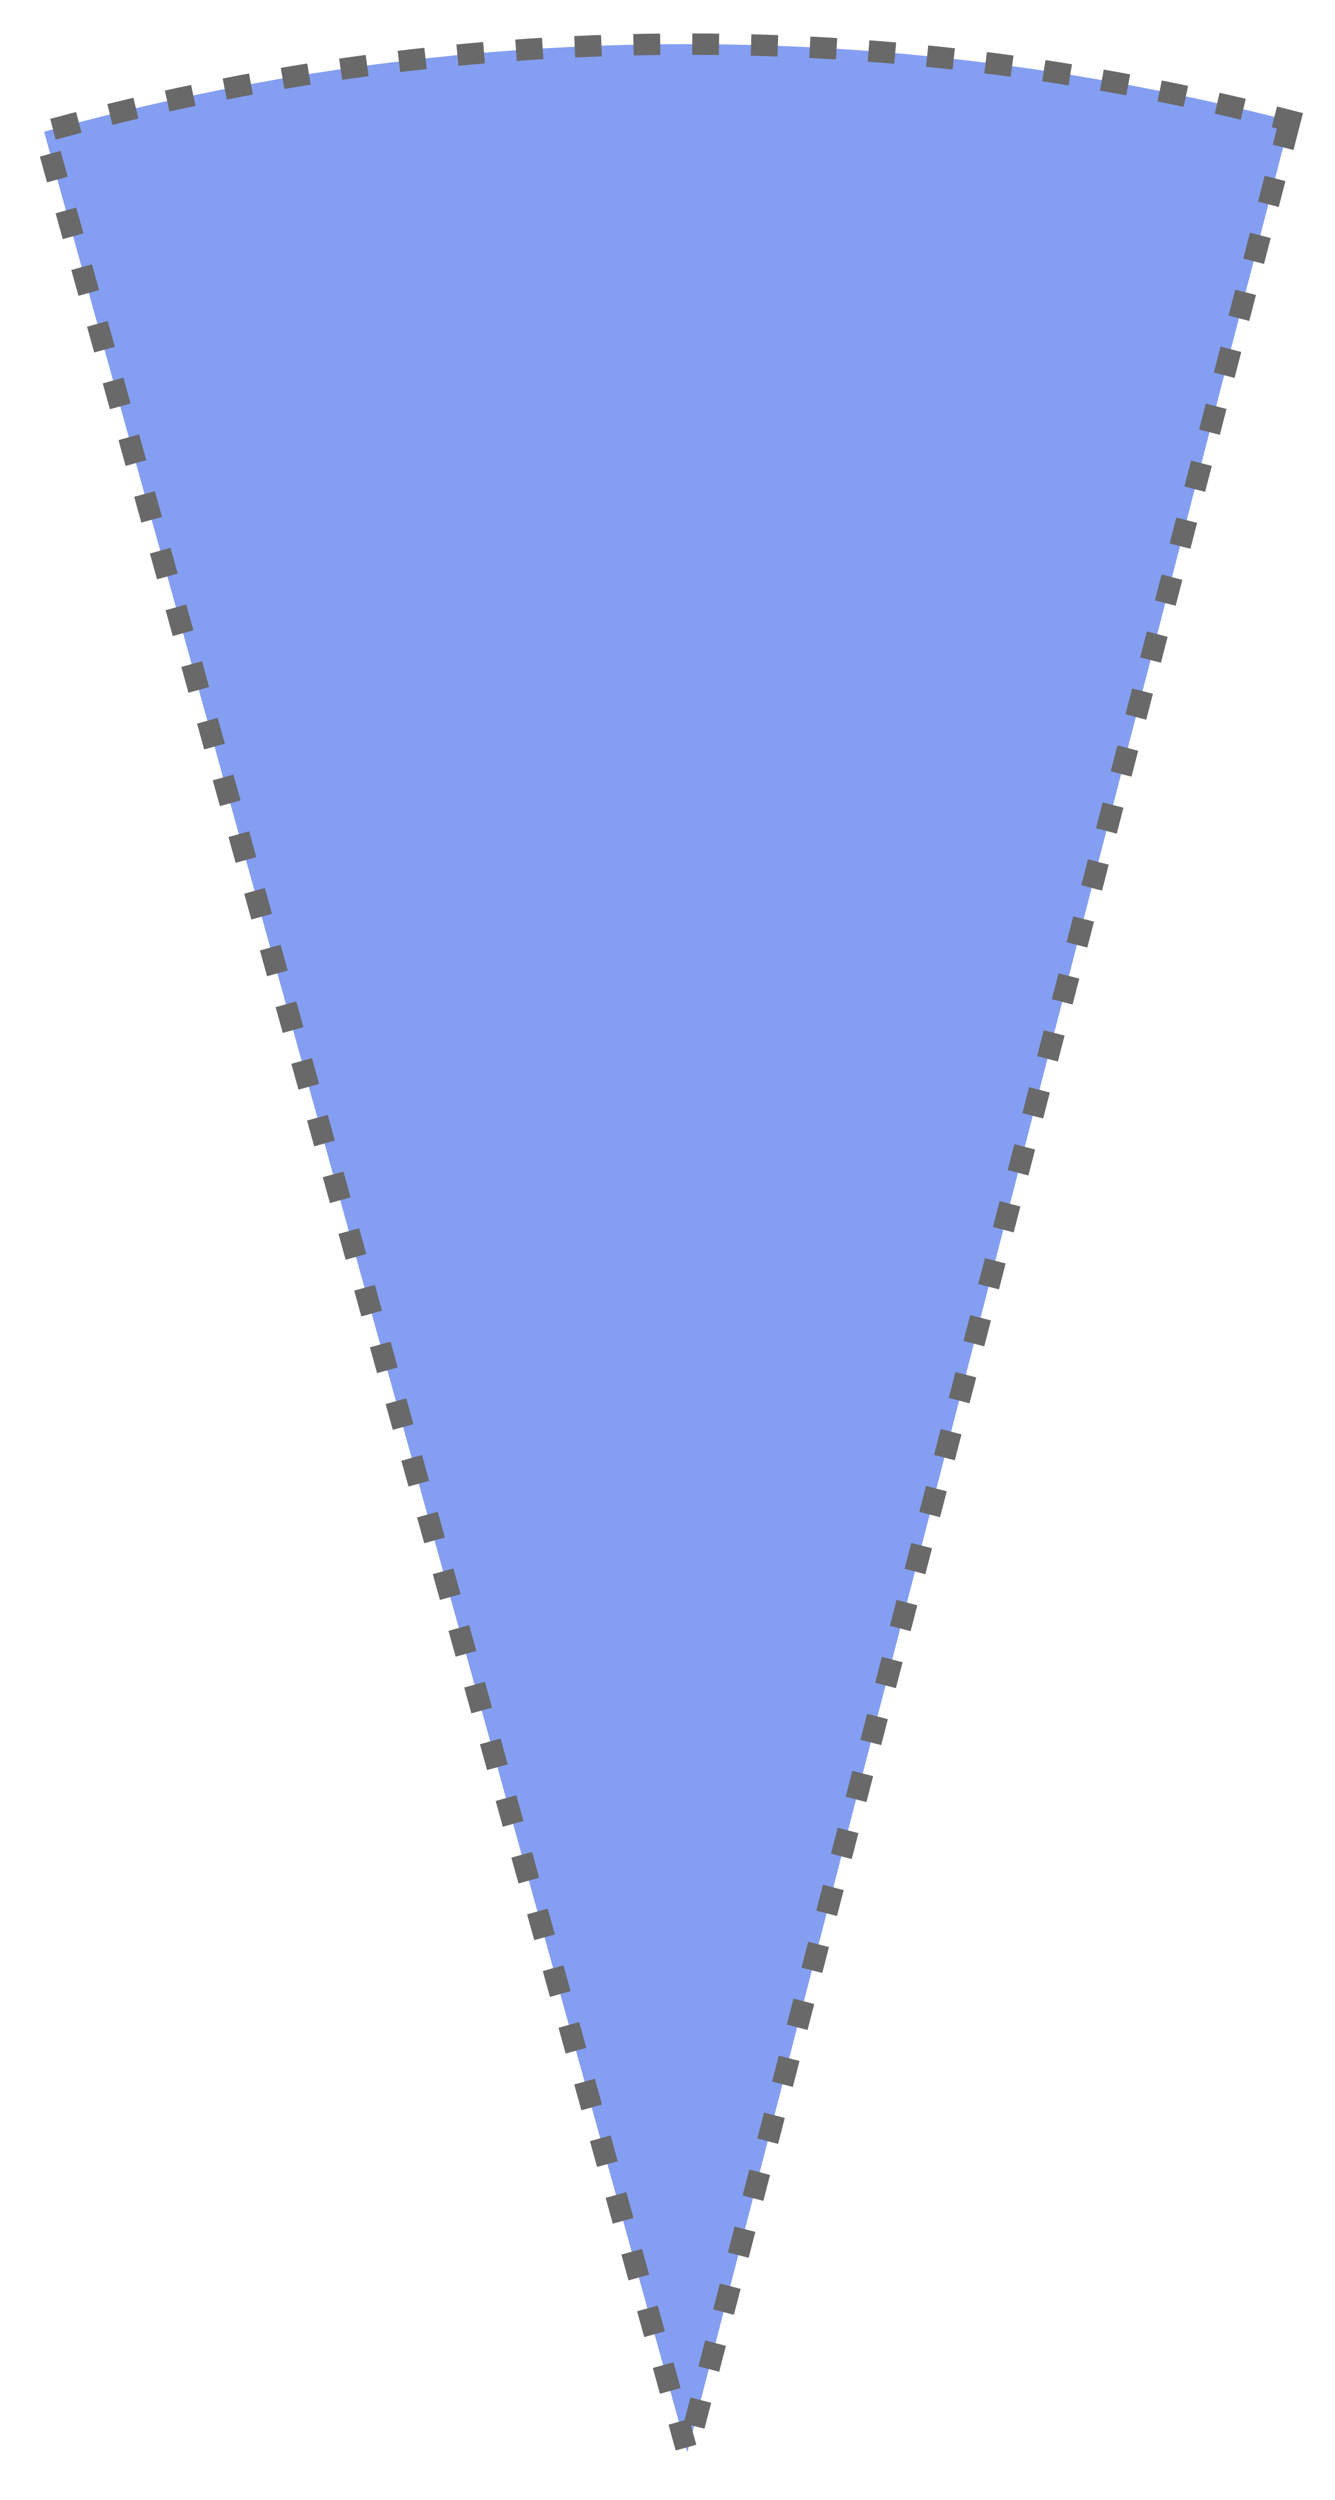 <?xml version="1.0" encoding="UTF-8" standalone="no"?><!DOCTYPE svg PUBLIC "-//W3C//DTD SVG 1.1//EN" "http://www.w3.org/Graphics/SVG/1.1/DTD/svg11.dtd"><svg width="100%" height="100%" viewBox="0 0 195 365" version="1.1" xmlns="http://www.w3.org/2000/svg" xmlns:xlink="http://www.w3.org/1999/xlink" xml:space="preserve" xmlns:serif="http://www.serif.com/" style="fill-rule:evenodd;clip-rule:evenodd;stroke-linecap:square;"><path d="M188.418,17.64c-59.747,-15.451 -122.508,-14.903 -181.976,1.589l93.951,338.776l88.025,-340.365Z" style="fill:#5175ec;fill-opacity:0.7;stroke:#696969;stroke-width:3.13px;stroke-dasharray:0.78,7.81,0,0;"/></svg>